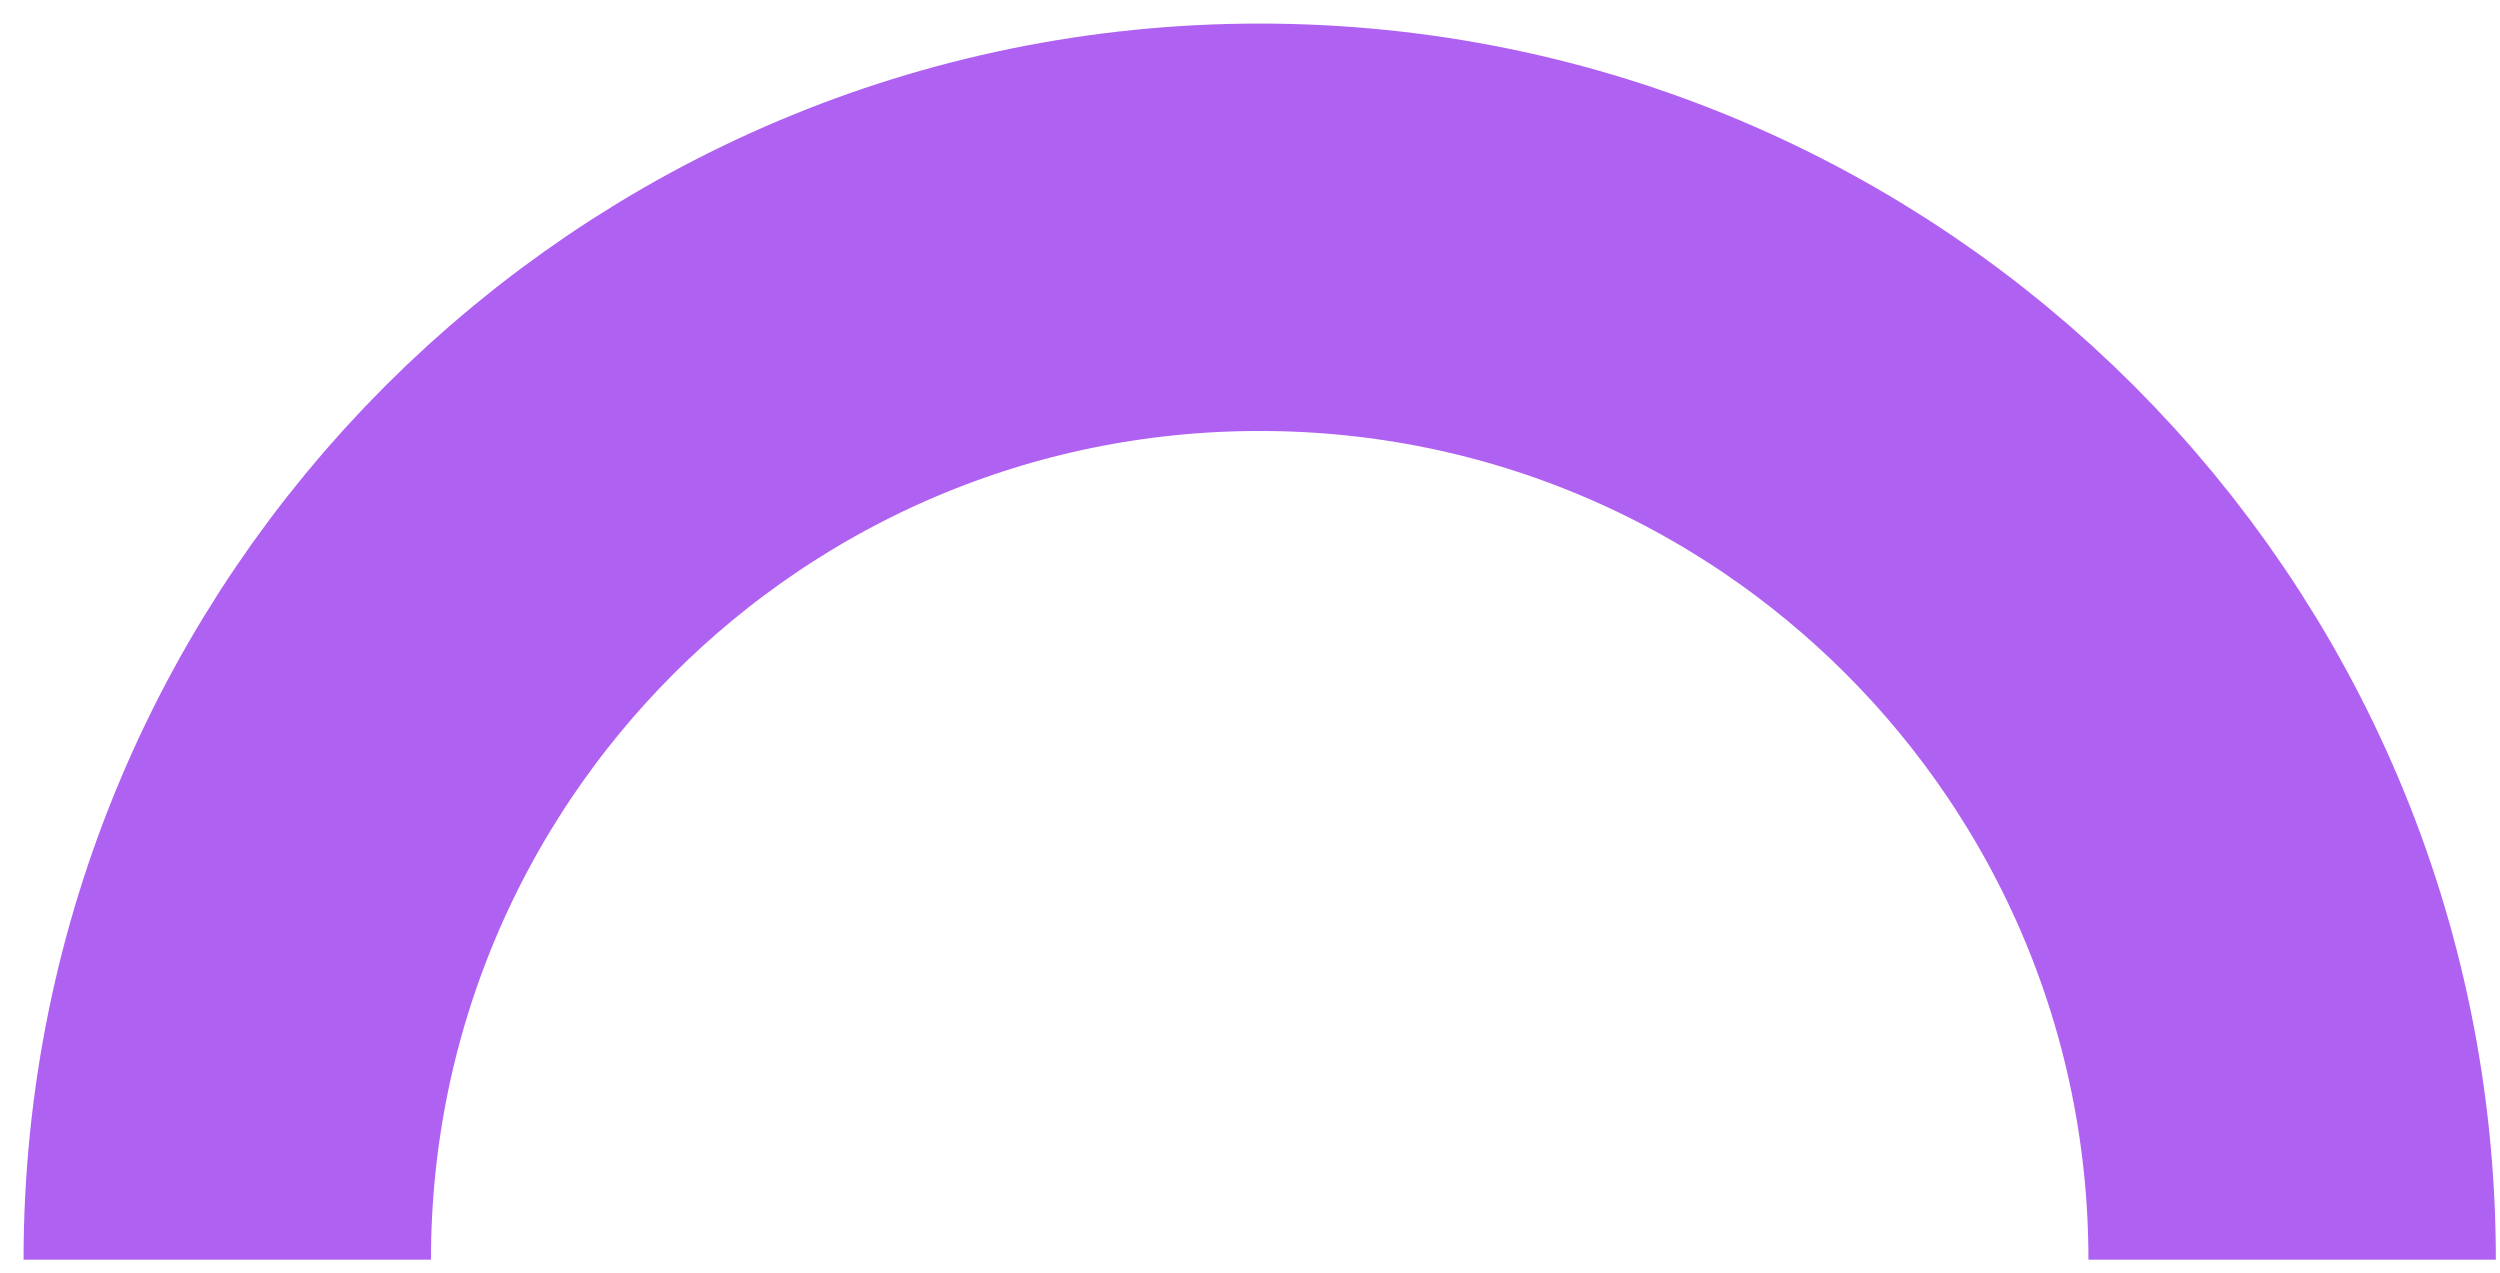 <svg preserveAspectRatio="none" width="100%" height="100%" overflow="visible" style="display: block;" viewBox="0 0 55 28" fill="none" xmlns="http://www.w3.org/2000/svg">
<path id="Vector" d="M5 27.713C5 15.169 15.169 5 27.713 5C40.258 5 50.427 15.169 50.427 27.713" stroke="#AF61F2" stroke-width="8.963" stroke-miterlimit="10"/>
</svg>
